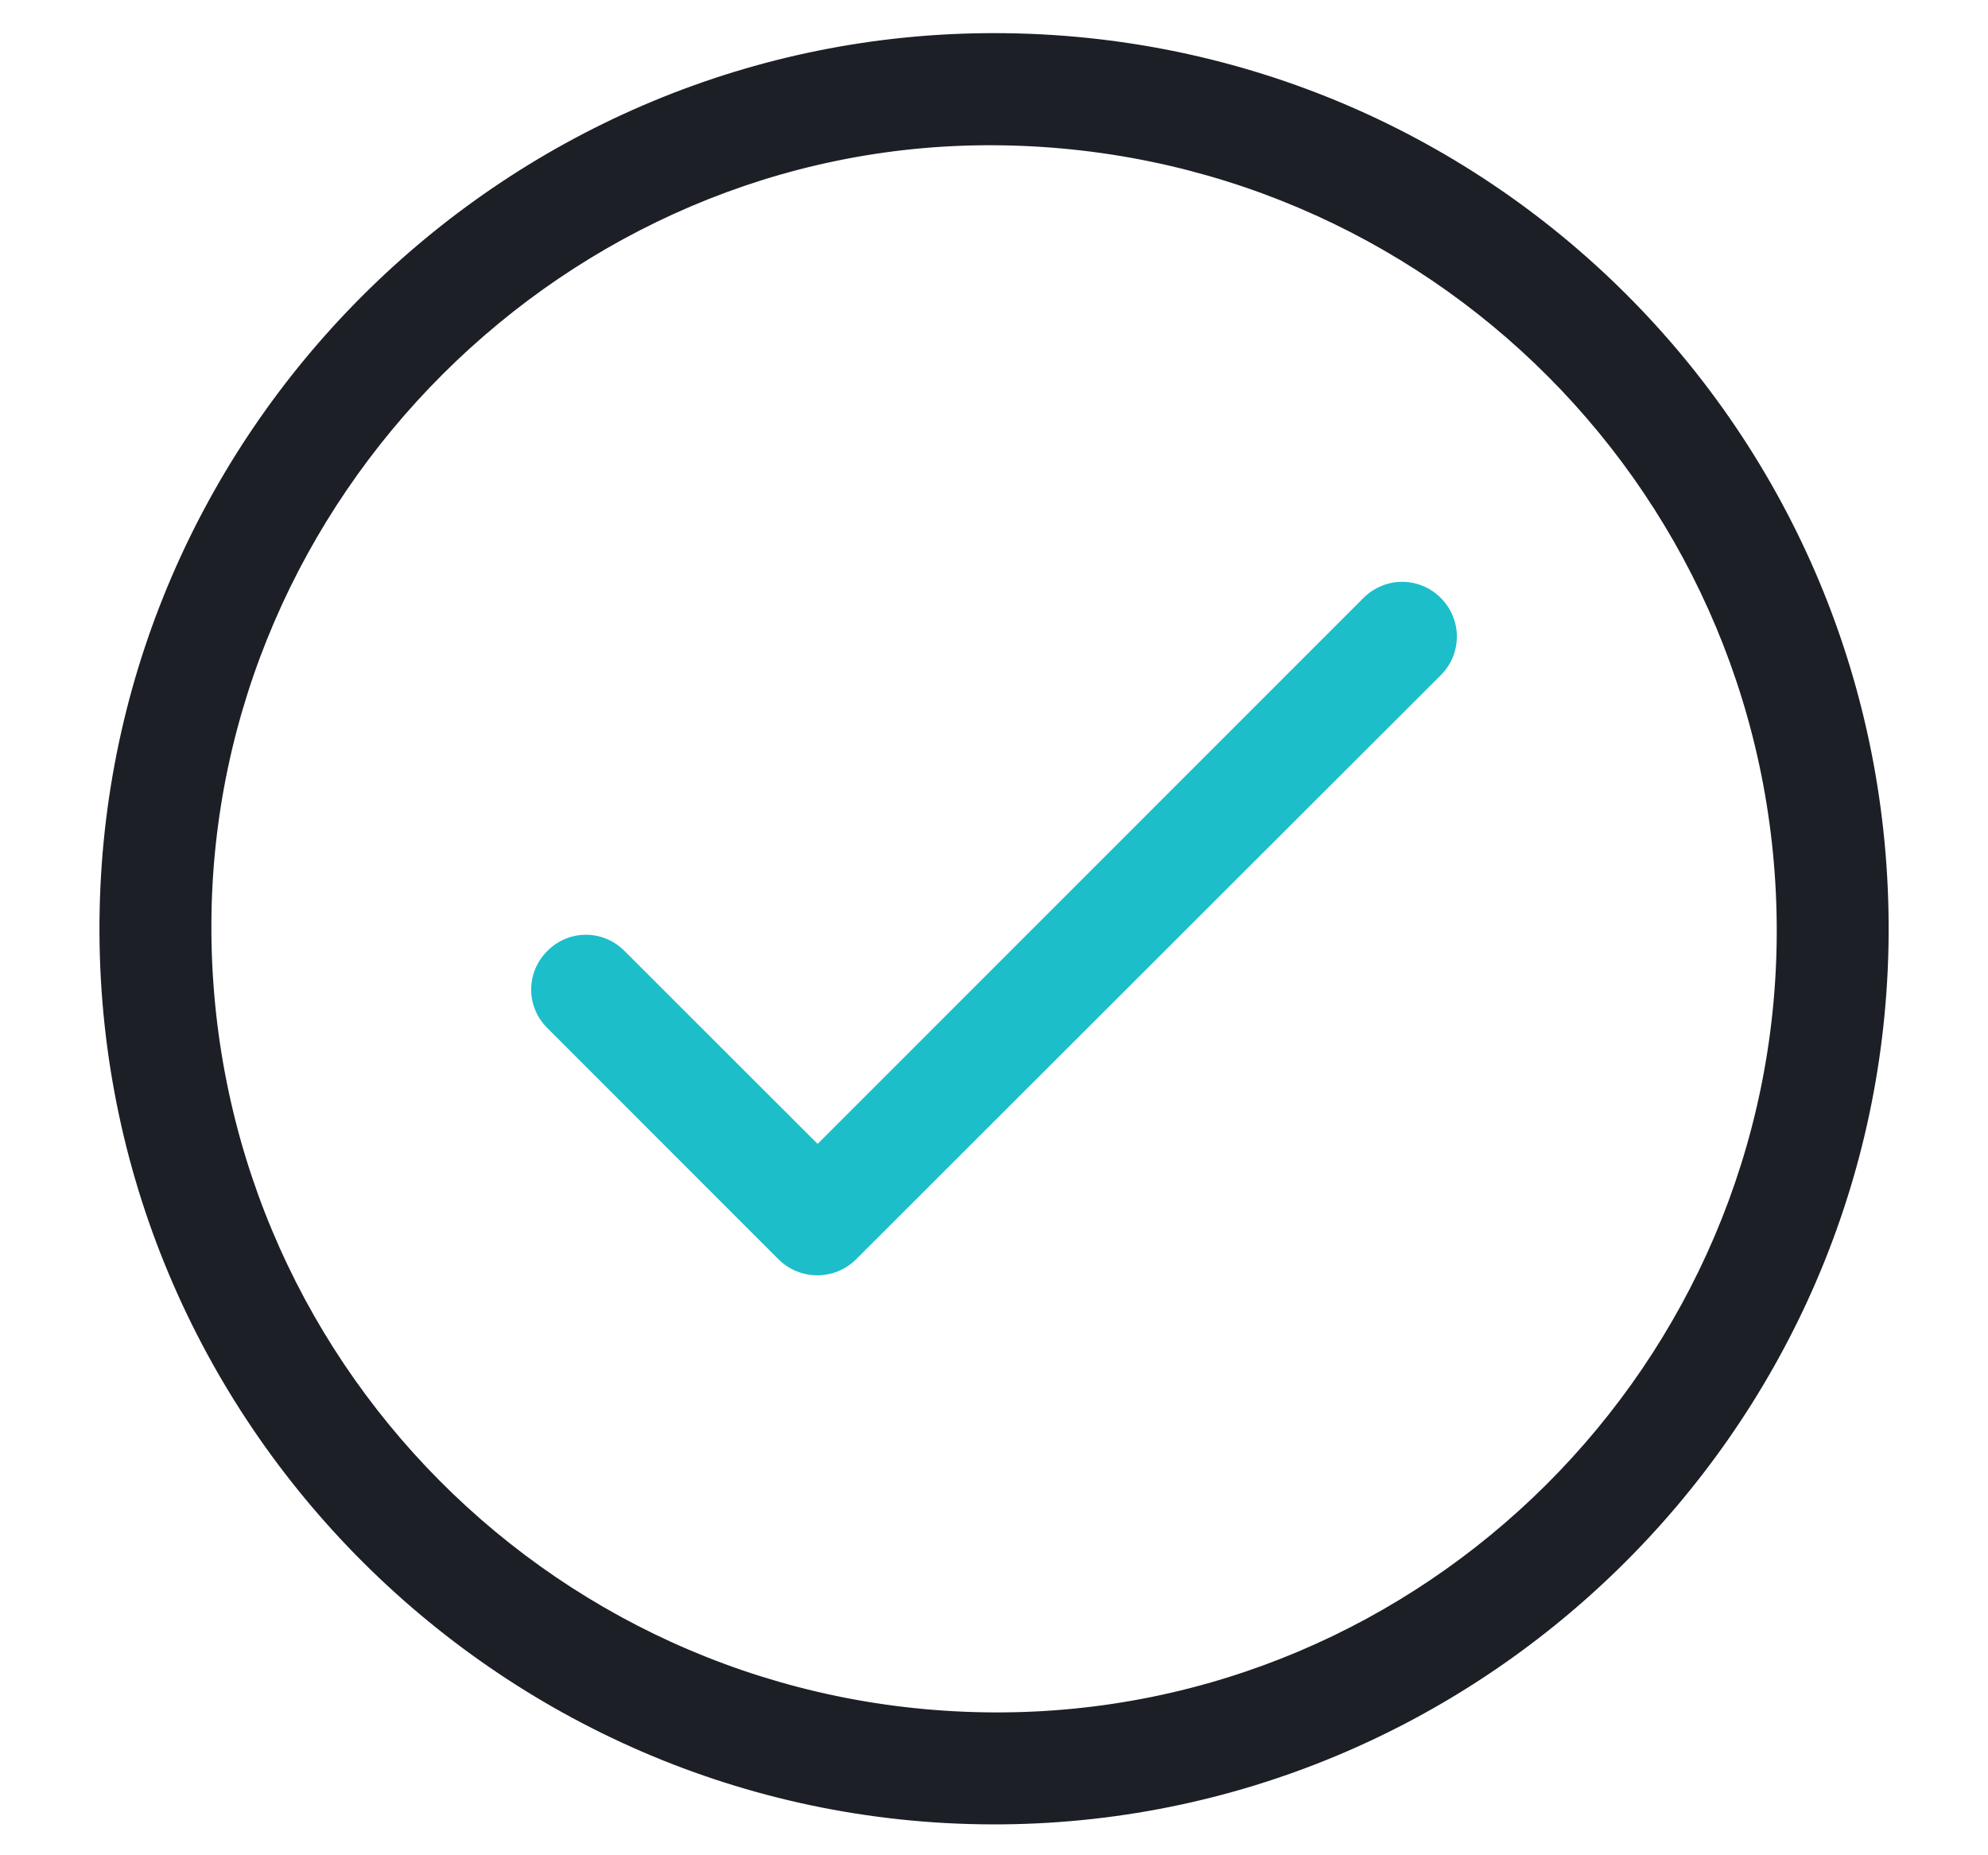 <svg width="15" height="14" viewBox="0 0 15 14" fill="none" xmlns="http://www.w3.org/2000/svg">
<path d="M7.507 0.25C11.287 0.253 14.324 3.347 14.249 7.145C14.176 10.826 11.14 13.776 7.486 13.767C3.741 13.757 0.671 10.656 0.752 6.862C0.83 3.191 3.856 0.246 7.507 0.25H7.507ZM7.508 12.922C10.746 12.931 13.397 10.288 13.406 7.04C13.415 3.76 10.771 1.106 7.485 1.096C4.279 1.086 1.607 3.751 1.595 6.97C1.582 10.25 4.227 12.913 7.508 12.922H7.508Z" fill="#1C1F26"/>
<path d="M6.169 8.632L4.712 7.176C4.55 7.013 4.292 7.013 4.13 7.176C3.967 7.338 3.967 7.596 4.13 7.758L5.873 9.502C6.036 9.664 6.298 9.664 6.46 9.502L10.871 5.095C11.033 4.933 11.033 4.675 10.871 4.512C10.709 4.35 10.451 4.35 10.288 4.512L6.169 8.632H6.169Z" fill="#1CBECA"/>
</svg>
